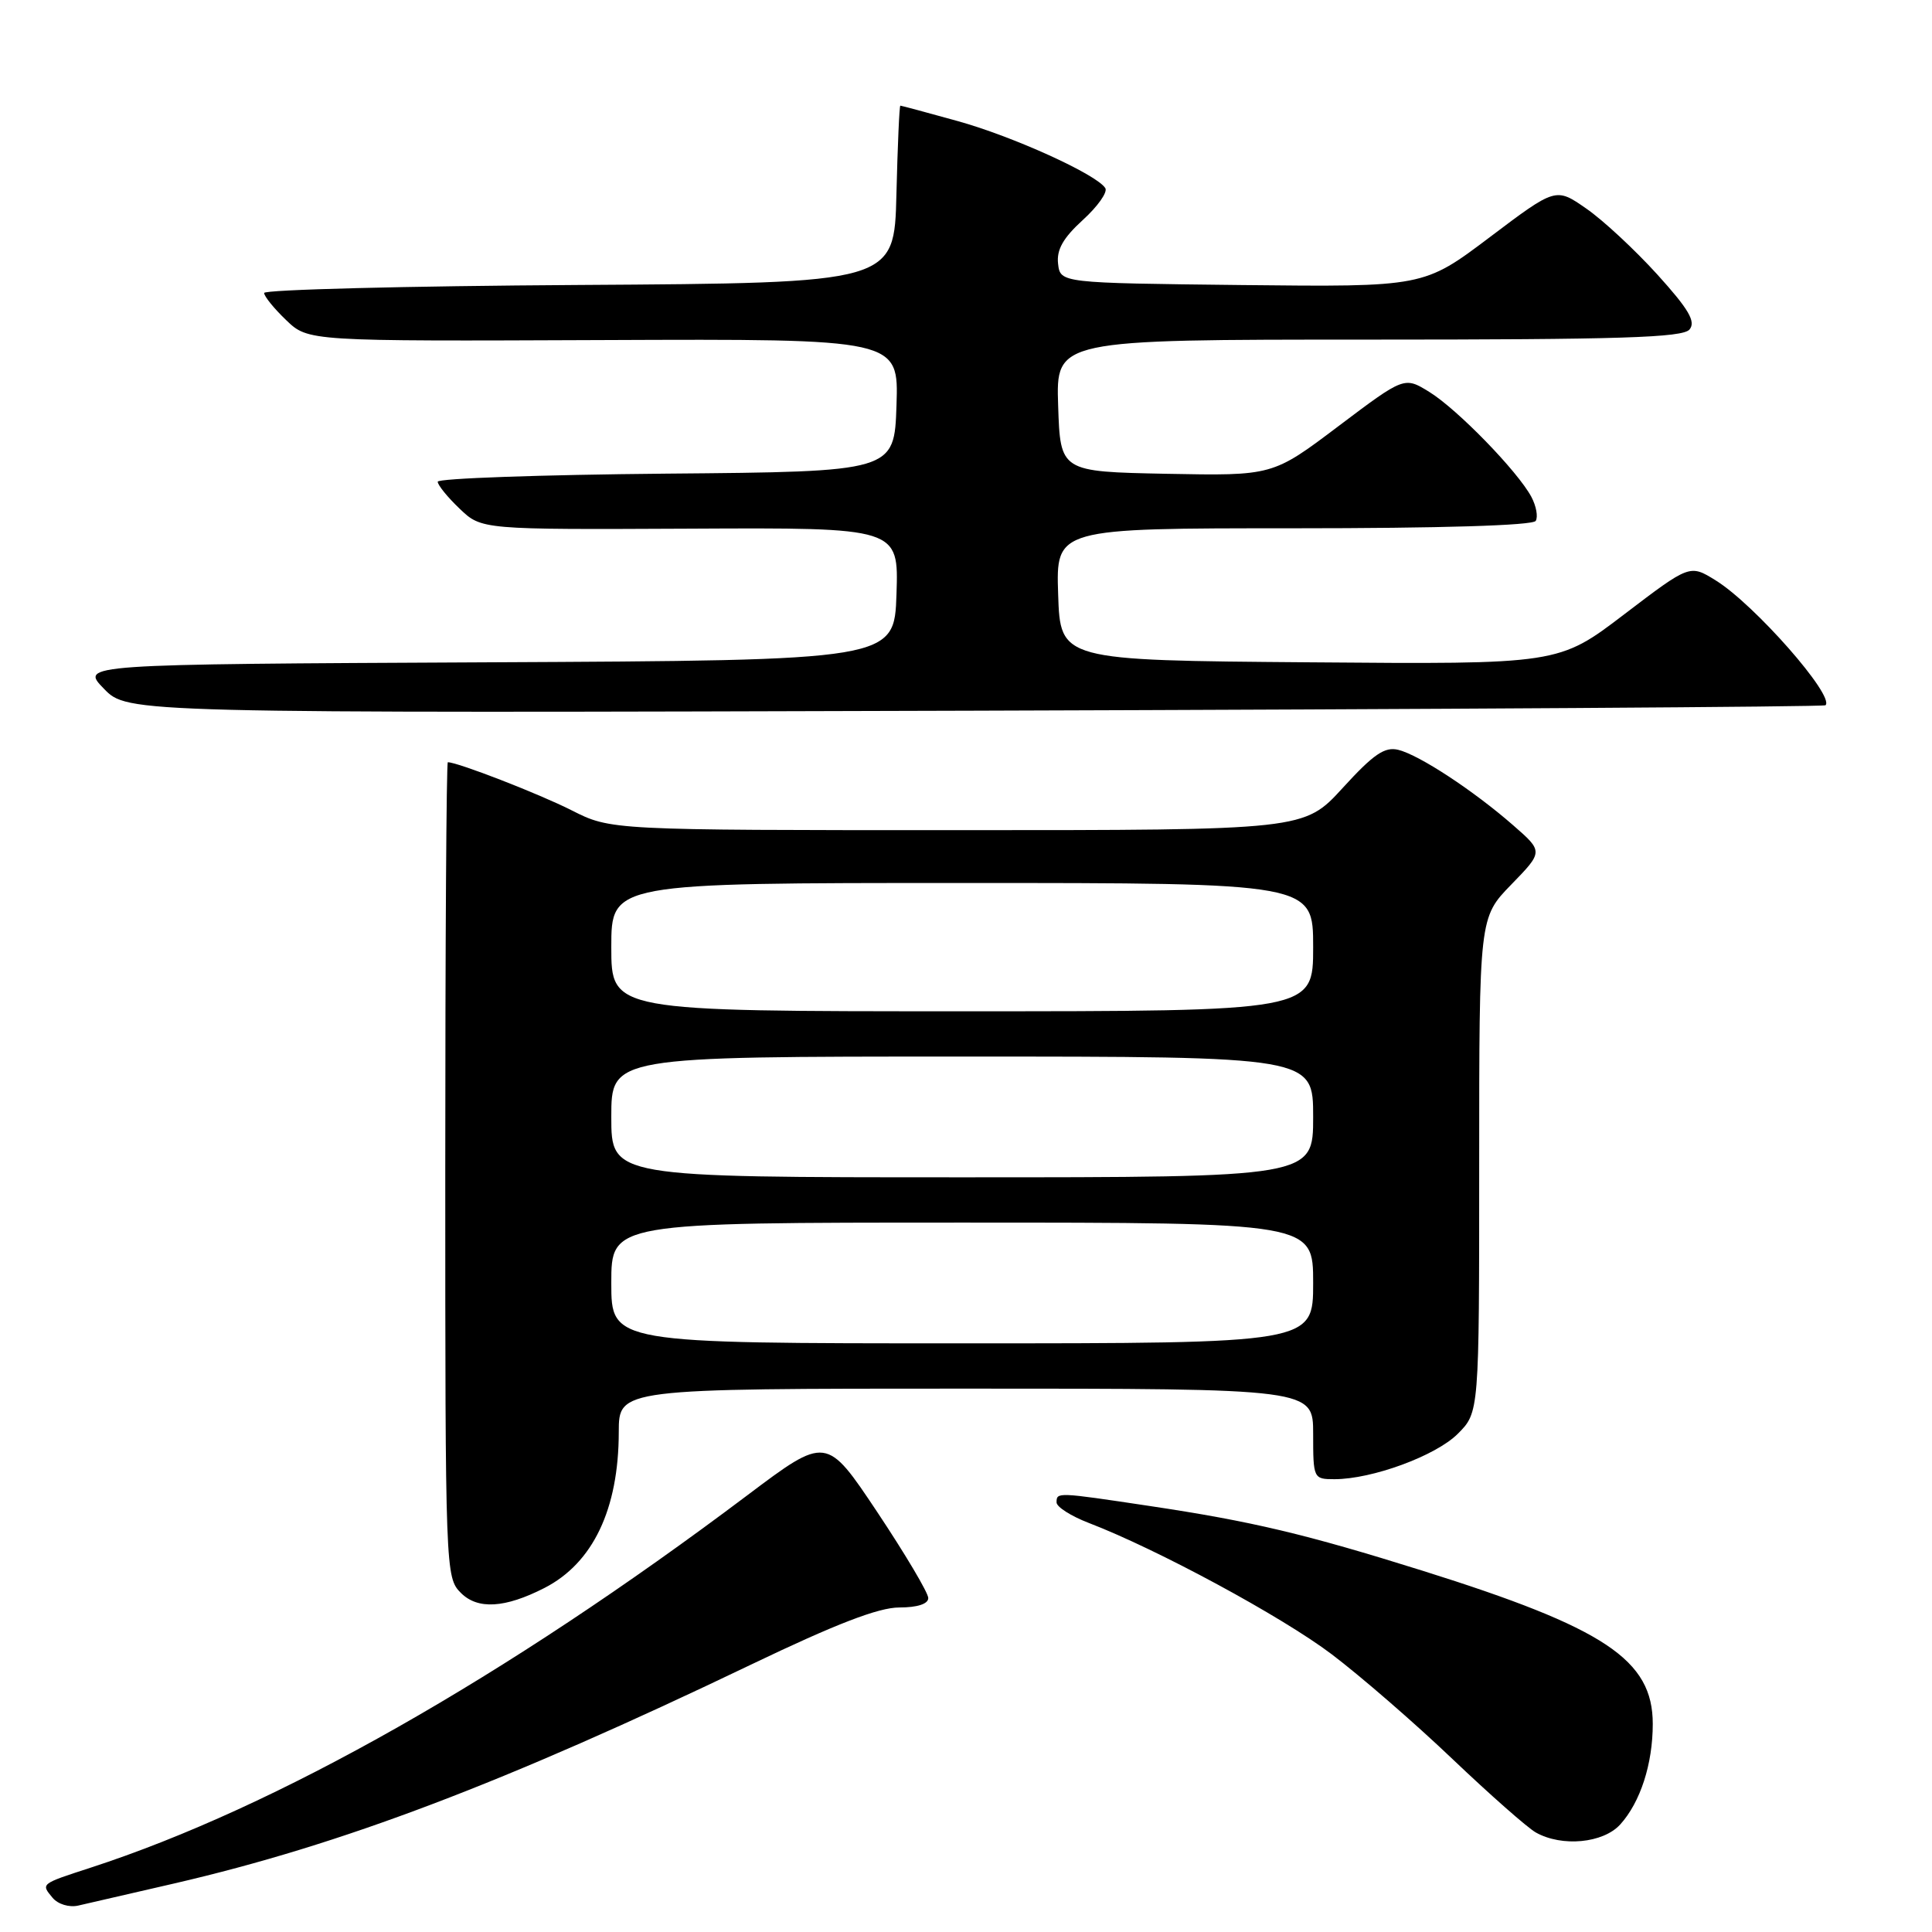 <?xml version="1.0" encoding="UTF-8" standalone="no"?>
<!DOCTYPE svg PUBLIC "-//W3C//DTD SVG 1.1//EN" "http://www.w3.org/Graphics/SVG/1.1/DTD/svg11.dtd" >
<svg xmlns="http://www.w3.org/2000/svg" xmlns:xlink="http://www.w3.org/1999/xlink" version="1.1" viewBox="0 0 256 256">
 <g >
 <path fill="currentColor"
d=" M 23.08 249.57 C 45.25 244.44 66.74 236.29 99.64 220.51 C 110.76 215.18 116.42 213.00 119.15 213.00 C 121.56 213.00 123.00 212.53 123.00 211.75 C 123.00 211.06 119.96 205.94 116.25 200.37 C 109.50 190.25 109.50 190.25 99.00 198.15 C 66.97 222.26 36.60 239.48 12.00 247.48 C 5.33 249.65 5.41 249.59 6.97 251.47 C 7.68 252.32 9.16 252.77 10.36 252.50 C 11.54 252.23 17.26 250.91 23.08 249.57 Z  M 214.69 241.75 C 217.36 238.80 219.00 233.73 219.00 228.43 C 219.00 219.93 212.68 215.72 188.50 208.13 C 172.99 203.27 165.89 201.58 152.26 199.54 C 140.06 197.71 140.00 197.70 140.00 199.08 C 140.00 199.67 141.91 200.89 144.25 201.79 C 153.37 205.29 169.83 214.19 176.46 219.20 C 180.29 222.10 187.49 228.34 192.46 233.08 C 197.43 237.81 202.40 242.19 203.50 242.81 C 206.96 244.76 212.43 244.24 214.69 241.75 Z  M 72.13 210.42 C 78.57 207.13 81.98 199.97 81.99 189.75 C 82.00 184.00 82.00 184.00 128.00 184.00 C 174.00 184.00 174.00 184.00 174.00 190.00 C 174.00 195.91 174.04 196.00 176.82 196.00 C 181.82 196.00 190.25 192.90 193.16 189.99 C 196.00 187.15 196.00 187.15 196.00 154.36 C 196.00 121.58 196.00 121.58 200.25 117.21 C 204.50 112.84 204.50 112.84 200.50 109.35 C 195.23 104.75 188.09 100.06 185.29 99.36 C 183.49 98.91 182.01 99.92 177.92 104.40 C 172.80 110.00 172.80 110.00 126.87 110.00 C 80.93 110.00 80.93 110.00 75.74 107.37 C 71.46 105.20 60.65 101.00 59.34 101.00 C 59.15 101.00 59.00 125.30 59.00 155.00 C 59.00 208.23 59.03 209.03 61.07 211.07 C 63.30 213.30 66.90 213.09 72.13 210.42 Z  M 241.89 93.45 C 243.13 92.21 232.45 80.06 227.33 76.90 C 223.91 74.78 223.91 74.78 215.22 81.40 C 206.52 88.03 206.52 88.03 173.51 87.76 C 140.50 87.50 140.50 87.50 140.21 78.75 C 139.92 70.00 139.92 70.00 171.40 70.00 C 190.87 70.00 203.11 69.63 203.49 69.02 C 203.82 68.48 203.56 67.05 202.91 65.83 C 201.10 62.45 193.11 54.23 189.40 51.94 C 186.08 49.89 186.08 49.89 177.35 56.47 C 168.63 63.05 168.63 63.05 154.56 62.78 C 140.50 62.50 140.50 62.50 140.21 53.75 C 139.92 45.00 139.92 45.00 181.34 45.00 C 214.74 45.00 222.97 44.74 223.87 43.66 C 224.73 42.62 223.78 40.99 219.60 36.37 C 216.63 33.10 212.40 29.16 210.18 27.63 C 206.15 24.83 206.15 24.83 197.40 31.43 C 188.65 38.03 188.65 38.03 164.57 37.77 C 140.50 37.50 140.50 37.50 140.20 34.95 C 139.99 33.09 140.86 31.54 143.48 29.15 C 145.45 27.36 146.79 25.46 146.46 24.93 C 145.34 23.12 134.20 18.06 126.85 16.03 C 122.83 14.91 119.43 14.00 119.30 14.00 C 119.17 14.00 118.94 19.29 118.78 25.75 C 118.50 37.50 118.50 37.50 76.75 37.76 C 53.79 37.90 35.00 38.38 35.00 38.82 C 35.00 39.26 36.31 40.88 37.92 42.42 C 40.84 45.22 40.84 45.22 79.96 45.06 C 119.08 44.90 119.08 44.90 118.79 53.70 C 118.50 62.50 118.50 62.50 88.25 62.76 C 71.61 62.91 58.00 63.39 58.00 63.83 C 58.00 64.27 59.30 65.88 60.90 67.40 C 63.80 70.18 63.80 70.18 91.44 70.05 C 119.08 69.91 119.08 69.91 118.79 78.71 C 118.50 87.50 118.50 87.50 64.56 87.76 C 10.62 88.02 10.62 88.02 13.77 91.26 C 16.91 94.50 16.91 94.50 129.20 94.17 C 190.97 93.98 241.67 93.66 241.89 93.45 Z  M 81.00 170.00 C 81.00 162.00 81.00 162.00 127.50 162.00 C 174.00 162.00 174.00 162.00 174.00 170.00 C 174.00 178.00 174.00 178.00 127.50 178.00 C 81.00 178.00 81.00 178.00 81.00 170.00 Z  M 81.00 148.00 C 81.00 140.00 81.00 140.00 127.50 140.00 C 174.00 140.00 174.00 140.00 174.00 148.00 C 174.00 156.00 174.00 156.00 127.50 156.00 C 81.00 156.00 81.00 156.00 81.00 148.00 Z  M 81.00 125.50 C 81.00 117.00 81.00 117.00 127.50 117.00 C 174.00 117.00 174.00 117.00 174.00 125.50 C 174.00 134.00 174.00 134.00 127.50 134.00 C 81.00 134.00 81.00 134.00 81.00 125.50 Z "/>
</g>
</svg>